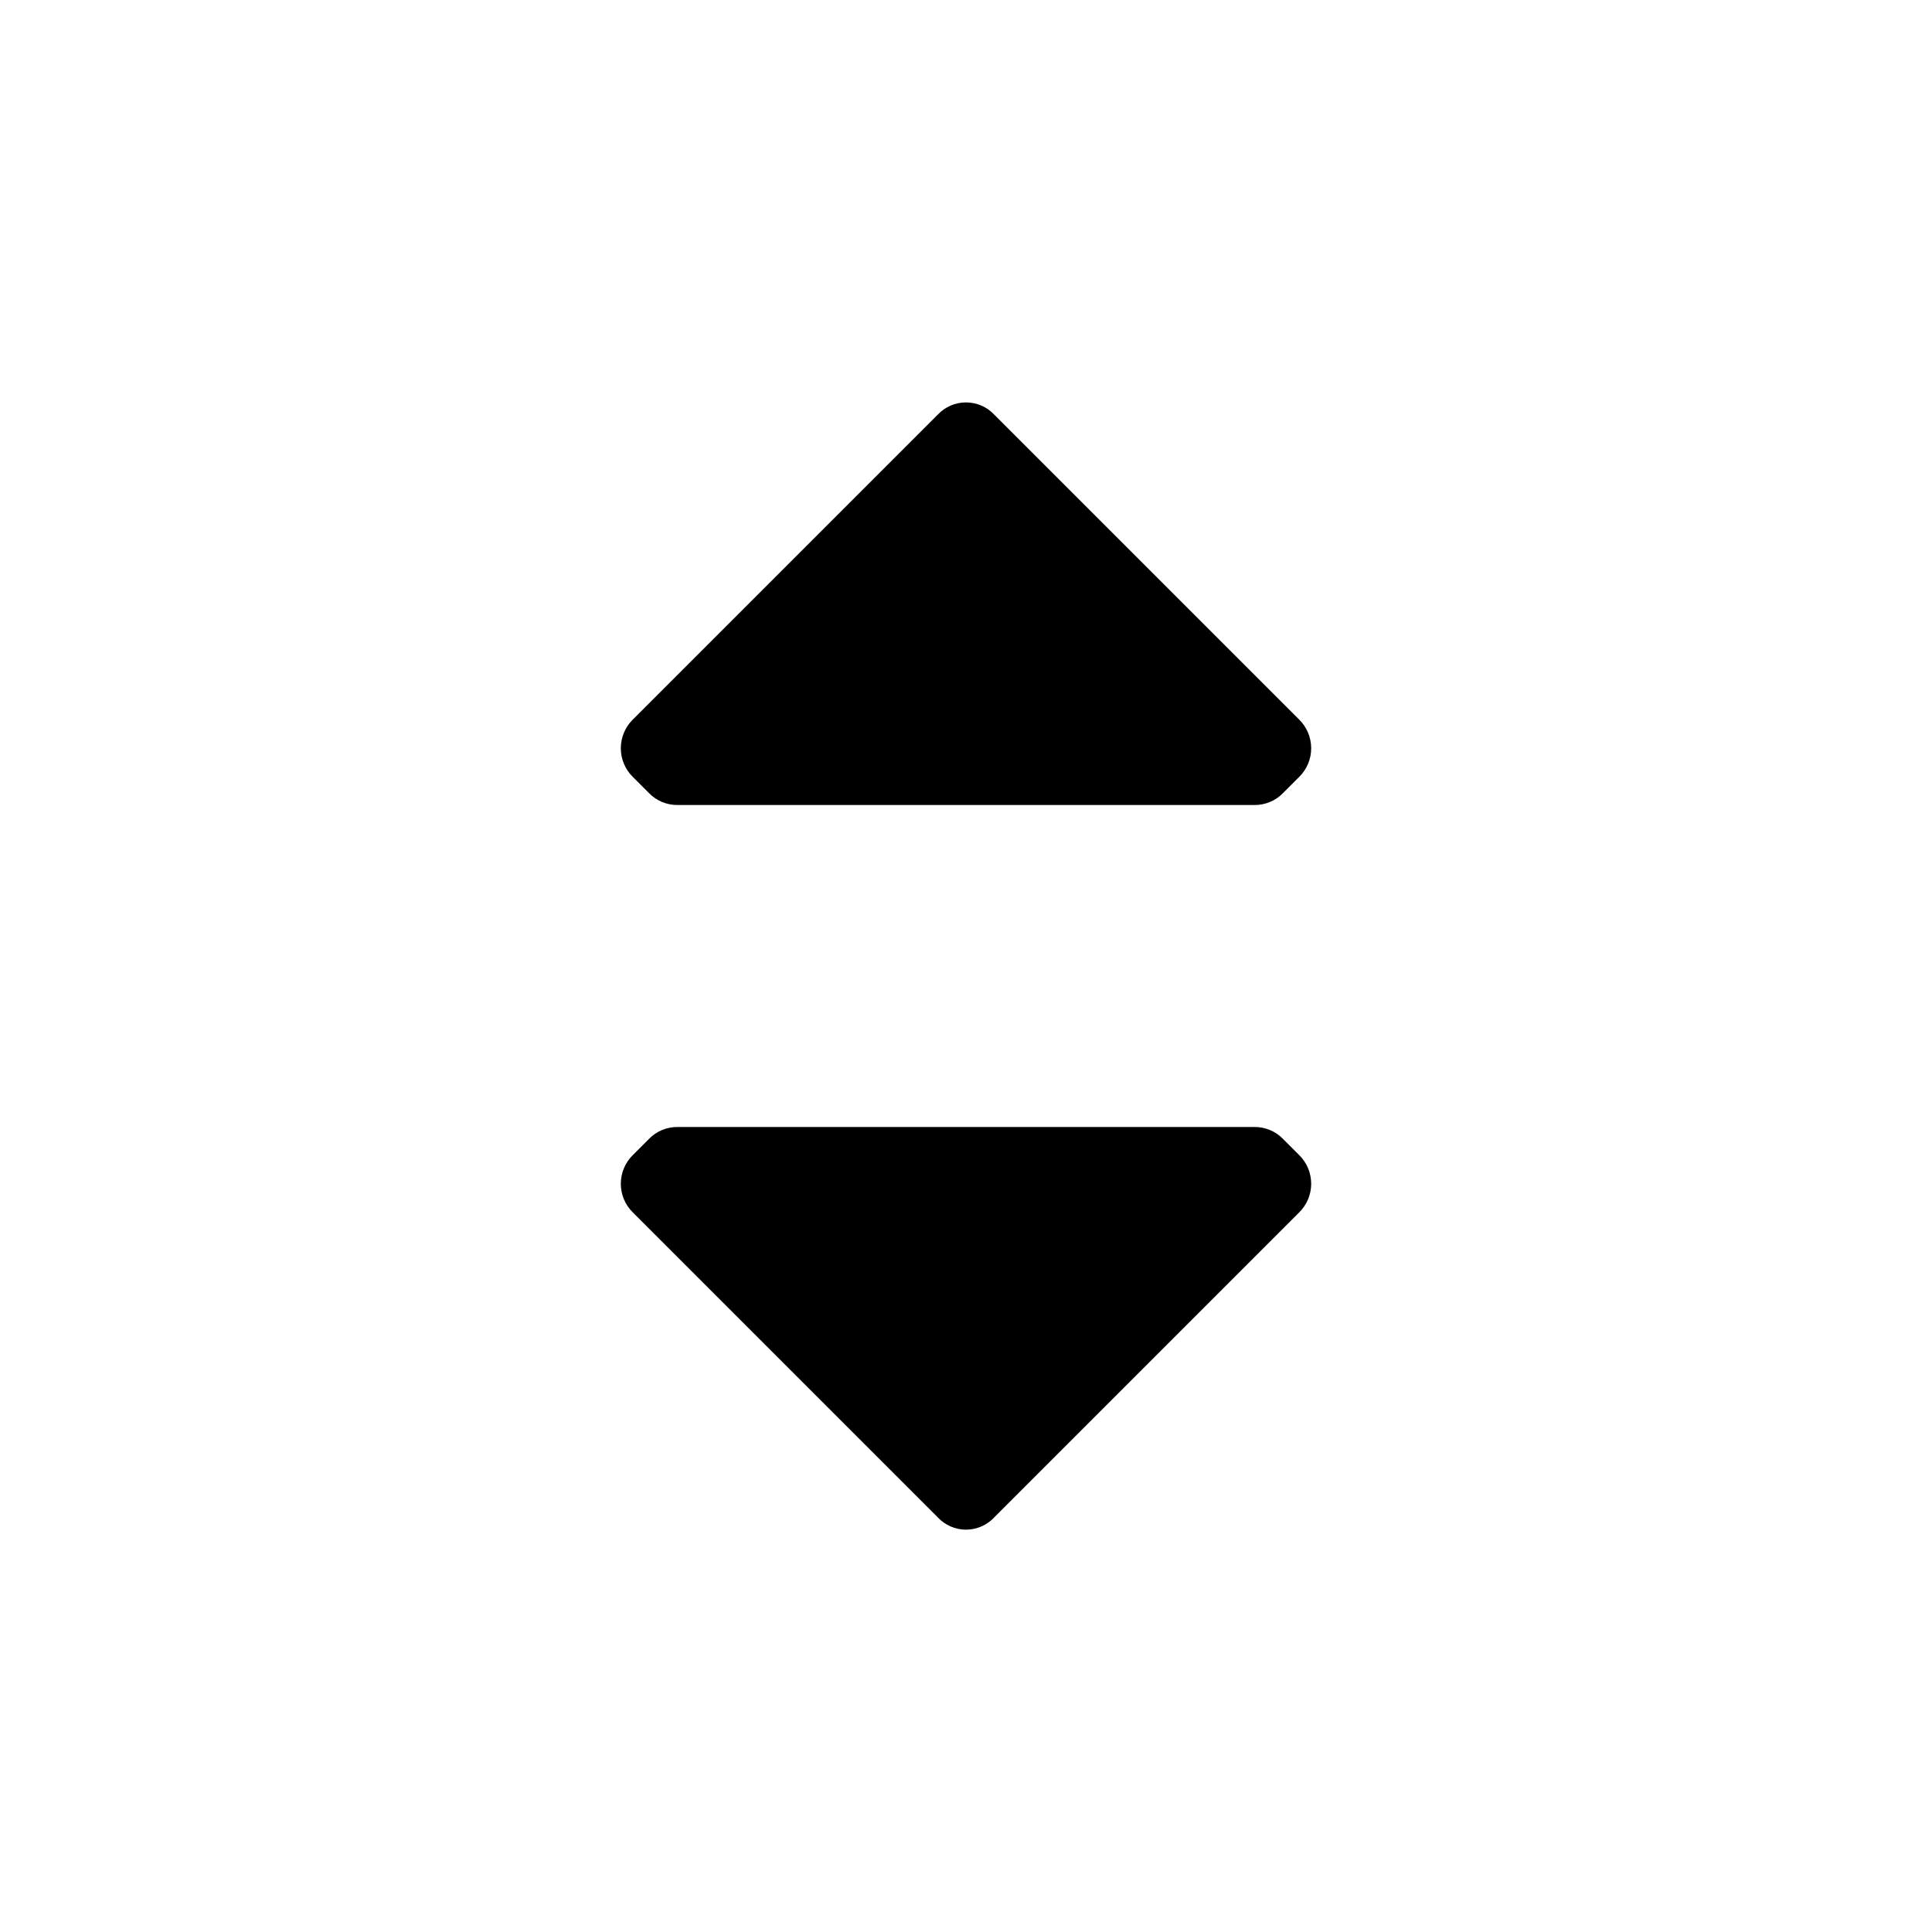 <svg xmlns="http://www.w3.org/2000/svg" viewBox="0 0 24 24">
  <path
    d="M16.288 9.295C16.288 9.162 16.235 9.034 16.14 8.94L12.35 5.15C12.259 5.053 12.133 4.999 12 4.999C11.867 4.999 11.741 5.053 11.65 5.15L7.86 8.94C7.765 9.034 7.712 9.162 7.712 9.295C7.712 9.428 7.765 9.556 7.86 9.65L8.06 9.85C8.154 9.948 8.284 10.002 8.42 10H15.58C15.716 10.002 15.846 9.948 15.94 9.85L16.14 9.65C16.235 9.556 16.288 9.428 16.288 9.295ZM7.712 14.705C7.712 14.838 7.765 14.966 7.86 15.06L11.65 18.85C11.741 18.947 11.867 19.002 12 19.002C12.133 19.002 12.259 18.947 12.35 18.85L16.14 15.06C16.235 14.966 16.288 14.838 16.288 14.705C16.288 14.572 16.235 14.444 16.14 14.35L15.94 14.15C15.846 14.052 15.716 13.998 15.58 14H8.42C8.284 13.998 8.154 14.052 8.06 14.15L7.86 14.35C7.765 14.444 7.712 14.572 7.712 14.705Z"
    fill="currentColor"
    fill-rule="evenodd"
    clip-rule="evenodd"
  />
</svg>